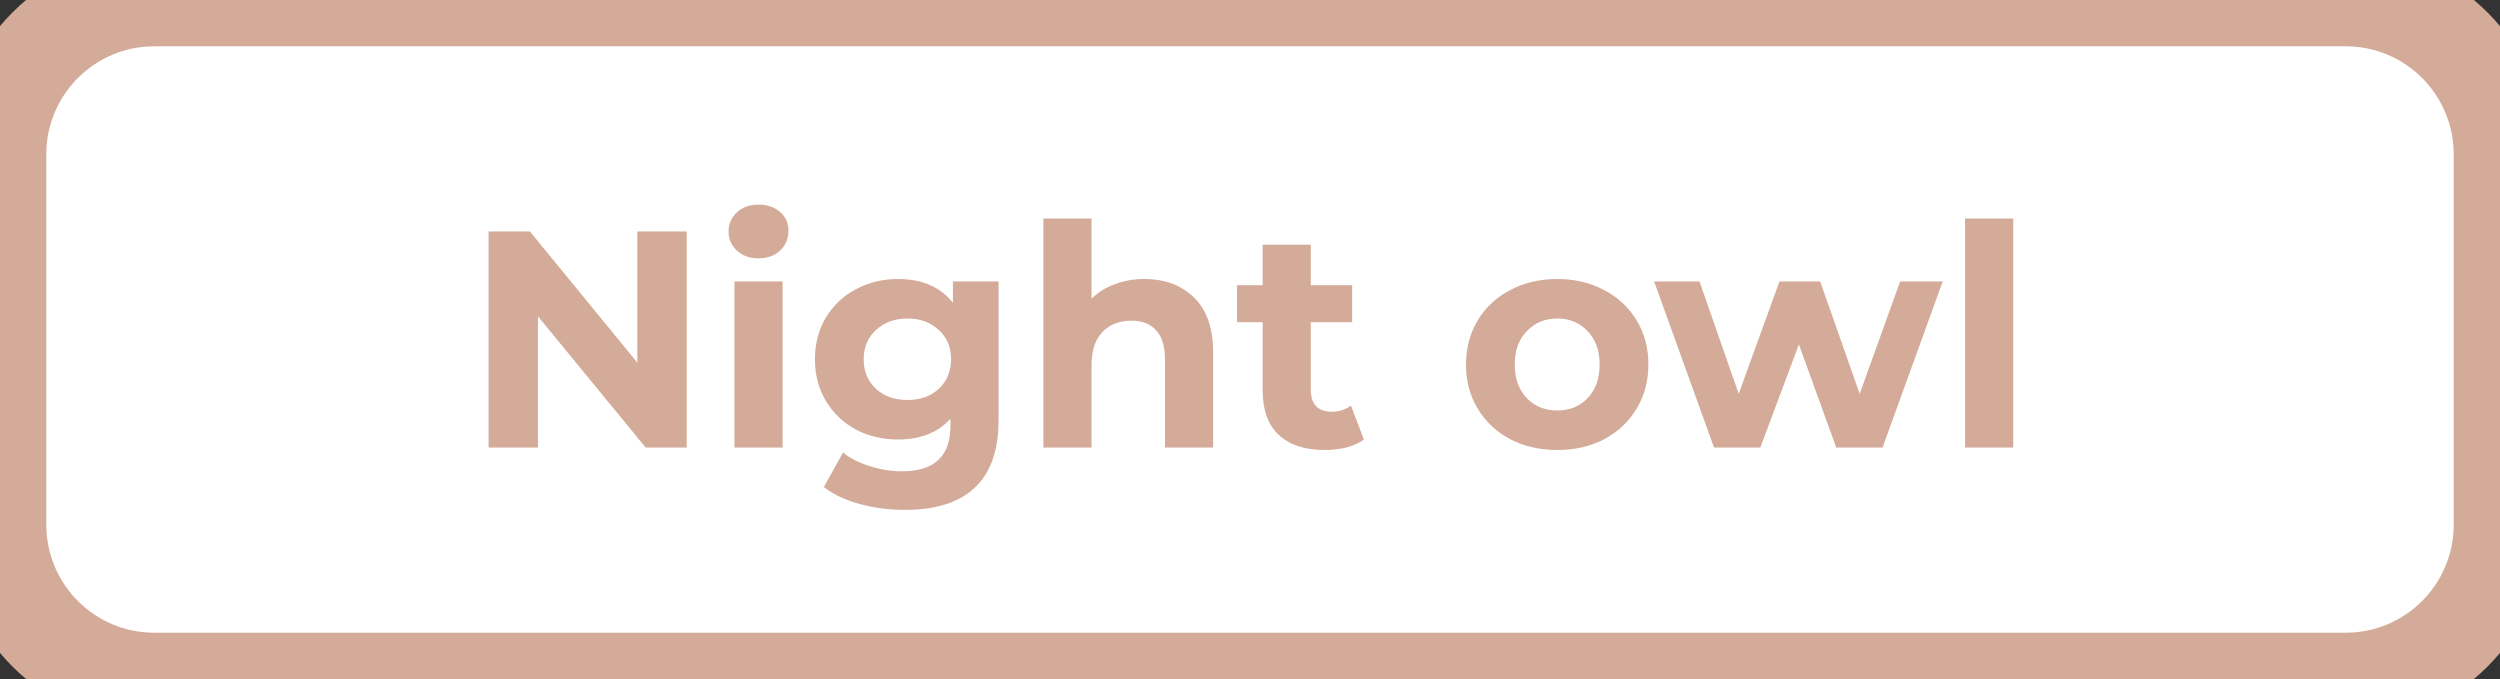 <svg width="162" height="44" viewBox="0 0 162 44" fill="none" xmlns="http://www.w3.org/2000/svg">
<rect x="0" y="0" width="162" height="44" fill="#333333" stroke="none"/>
<path d="M0 10C0 4.477 4.477 0 10 0H152C157.523 0 162 4.477 162 10V34C162 39.523 157.523 44 152 44H10C4.477 44 0 39.523 0 34V10Z" fill="white"/>
<path d="M44.5 15V29H41.84L34.86 20.5V29H31.66V15H34.34L41.3 23.5V15H44.5ZM47.592 18.24H50.712V29H47.592V18.24ZM49.152 16.74C48.579 16.74 48.112 16.573 47.752 16.24C47.392 15.907 47.212 15.493 47.212 15C47.212 14.507 47.392 14.093 47.752 13.76C48.112 13.427 48.579 13.26 49.152 13.26C49.726 13.26 50.192 13.42 50.552 13.74C50.912 14.06 51.092 14.46 51.092 14.94C51.092 15.46 50.912 15.893 50.552 16.24C50.192 16.573 49.726 16.74 49.152 16.74ZM64.708 18.24V27.2C64.708 29.173 64.195 30.64 63.168 31.6C62.141 32.56 60.641 33.04 58.668 33.04C57.628 33.04 56.641 32.913 55.708 32.66C54.775 32.407 54.001 32.04 53.388 31.56L54.628 29.32C55.081 29.693 55.655 29.987 56.348 30.2C57.041 30.427 57.735 30.54 58.428 30.54C59.508 30.54 60.301 30.293 60.808 29.8C61.328 29.32 61.588 28.587 61.588 27.6V27.14C60.775 28.033 59.641 28.48 58.188 28.48C57.201 28.48 56.295 28.267 55.468 27.84C54.655 27.4 54.008 26.787 53.528 26C53.048 25.213 52.808 24.307 52.808 23.28C52.808 22.253 53.048 21.347 53.528 20.56C54.008 19.773 54.655 19.167 55.468 18.74C56.295 18.3 57.201 18.08 58.188 18.08C59.748 18.08 60.935 18.593 61.748 19.62V18.24H64.708ZM58.808 25.92C59.635 25.92 60.308 25.68 60.828 25.2C61.361 24.707 61.628 24.067 61.628 23.28C61.628 22.493 61.361 21.86 60.828 21.38C60.308 20.887 59.635 20.64 58.808 20.64C57.981 20.64 57.301 20.887 56.768 21.38C56.235 21.86 55.968 22.493 55.968 23.28C55.968 24.067 56.235 24.707 56.768 25.2C57.301 25.68 57.981 25.92 58.808 25.92ZM74.152 18.08C75.485 18.08 76.558 18.48 77.372 19.28C78.198 20.08 78.612 21.267 78.612 22.84V29H75.492V23.32C75.492 22.467 75.305 21.833 74.932 21.42C74.558 20.993 74.019 20.78 73.312 20.78C72.525 20.78 71.898 21.027 71.432 21.52C70.965 22 70.732 22.72 70.732 23.68V29H67.612V14.16H70.732V19.36C71.145 18.947 71.645 18.633 72.232 18.42C72.819 18.193 73.459 18.08 74.152 18.08ZM88.38 28.48C88.073 28.707 87.693 28.88 87.24 29C86.8 29.107 86.333 29.16 85.84 29.16C84.56 29.16 83.567 28.833 82.86 28.18C82.167 27.527 81.82 26.567 81.82 25.3V20.88H80.16V18.48H81.82V15.86H84.94V18.48H87.62V20.88H84.94V25.26C84.94 25.713 85.053 26.067 85.28 26.32C85.52 26.56 85.853 26.68 86.28 26.68C86.773 26.68 87.193 26.547 87.54 26.28L88.38 28.48ZM100.915 29.16C99.782 29.16 98.762 28.927 97.856 28.46C96.962 27.98 96.262 27.32 95.755 26.48C95.249 25.64 94.996 24.687 94.996 23.62C94.996 22.553 95.249 21.6 95.755 20.76C96.262 19.92 96.962 19.267 97.856 18.8C98.762 18.32 99.782 18.08 100.915 18.08C102.049 18.08 103.062 18.32 103.955 18.8C104.849 19.267 105.549 19.92 106.055 20.76C106.562 21.6 106.815 22.553 106.815 23.62C106.815 24.687 106.562 25.64 106.055 26.48C105.549 27.32 104.849 27.98 103.955 28.46C103.062 28.927 102.049 29.16 100.915 29.16ZM100.915 26.6C101.715 26.6 102.369 26.333 102.875 25.8C103.395 25.253 103.655 24.527 103.655 23.62C103.655 22.713 103.395 21.993 102.875 21.46C102.369 20.913 101.715 20.64 100.915 20.64C100.115 20.64 99.456 20.913 98.936 21.46C98.415 21.993 98.156 22.713 98.156 23.62C98.156 24.527 98.415 25.253 98.936 25.8C99.456 26.333 100.115 26.6 100.915 26.6ZM125.888 18.24L121.988 29H118.988L116.568 22.32L114.068 29H111.068L107.188 18.24H110.128L112.668 25.52L115.308 18.24H117.948L120.508 25.52L123.128 18.24H125.888ZM127.338 14.16H130.458V29H127.338V14.16Z" fill="#D3AB98"/>
<path d="M10 3H152V-3H10V3ZM159 10V34H165V10H159ZM152 41H10V47H152V41ZM3 34V10H-3V34H3ZM10 41C6.134 41 3 37.866 3 34H-3C-3 41.18 2.82 47 10 47V41ZM159 34C159 37.866 155.866 41 152 41V47C159.18 47 165 41.18 165 34H159ZM152 3C155.866 3 159 6.134 159 10H165C165 2.82 159.18 -3 152 -3V3ZM10 -3C2.82 -3 -3 2.82 -3 10H3C3 6.134 6.134 3 10 3V-3Z" fill="#D3AB98"/>
</svg>
